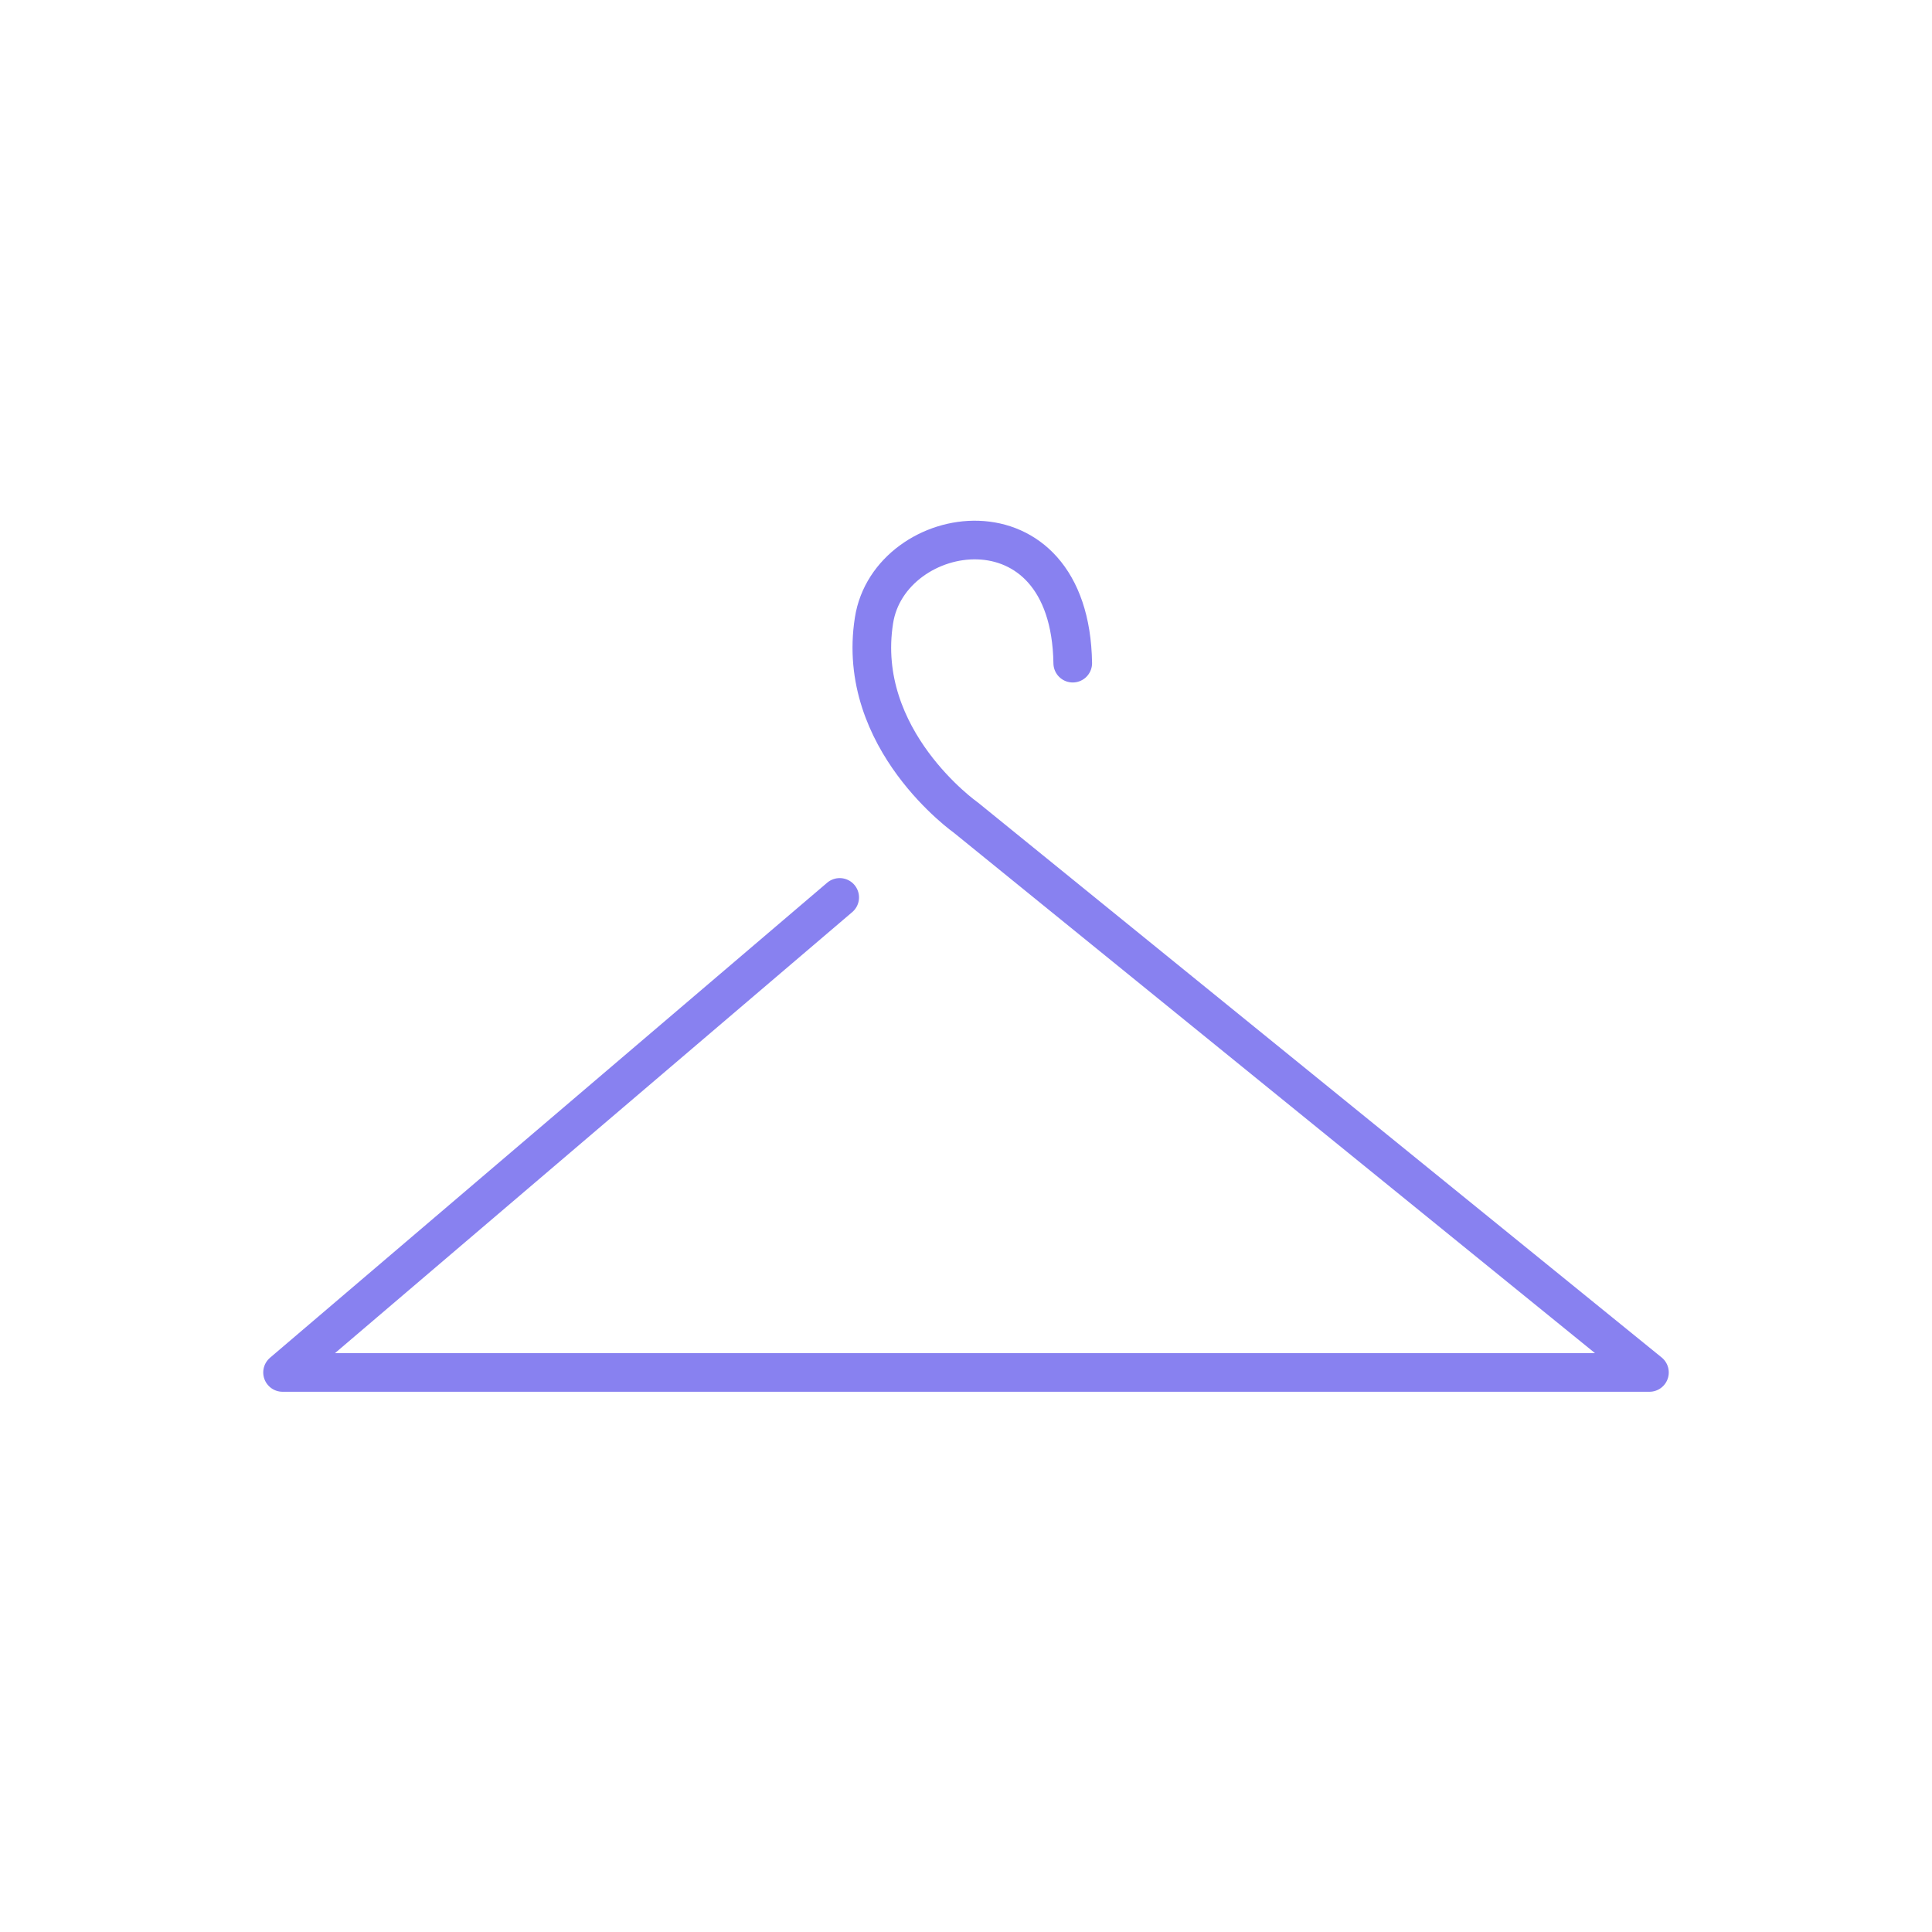 <?xml version="1.0" encoding="utf-8"?>
<!-- Generator: Adobe Illustrator 22.0.1, SVG Export Plug-In . SVG Version: 6.00 Build 0)  -->
<svg version="1.1" id="Layer_1" xmlns="http://www.w3.org/2000/svg" xmlns:xlink="http://www.w3.org/1999/xlink" x="0px" y="0px"
	 viewBox="0 0 800 800" style="enable-background:new 0 0 800 800;" xml:space="preserve">
<style type="text/css">
	.st0{fill:none;stroke:#8881F0;stroke-width:16;stroke-linecap:round;stroke-linejoin:round;stroke-miterlimit:10;}
</style>
<path class="st0" d="M347.7,371.6L117,568.3h566L400,338.6c0,0-45.9-32.3-38.1-81.7c6.4-41.1,81.2-53.5,82.3,17.7"/>
</svg>
